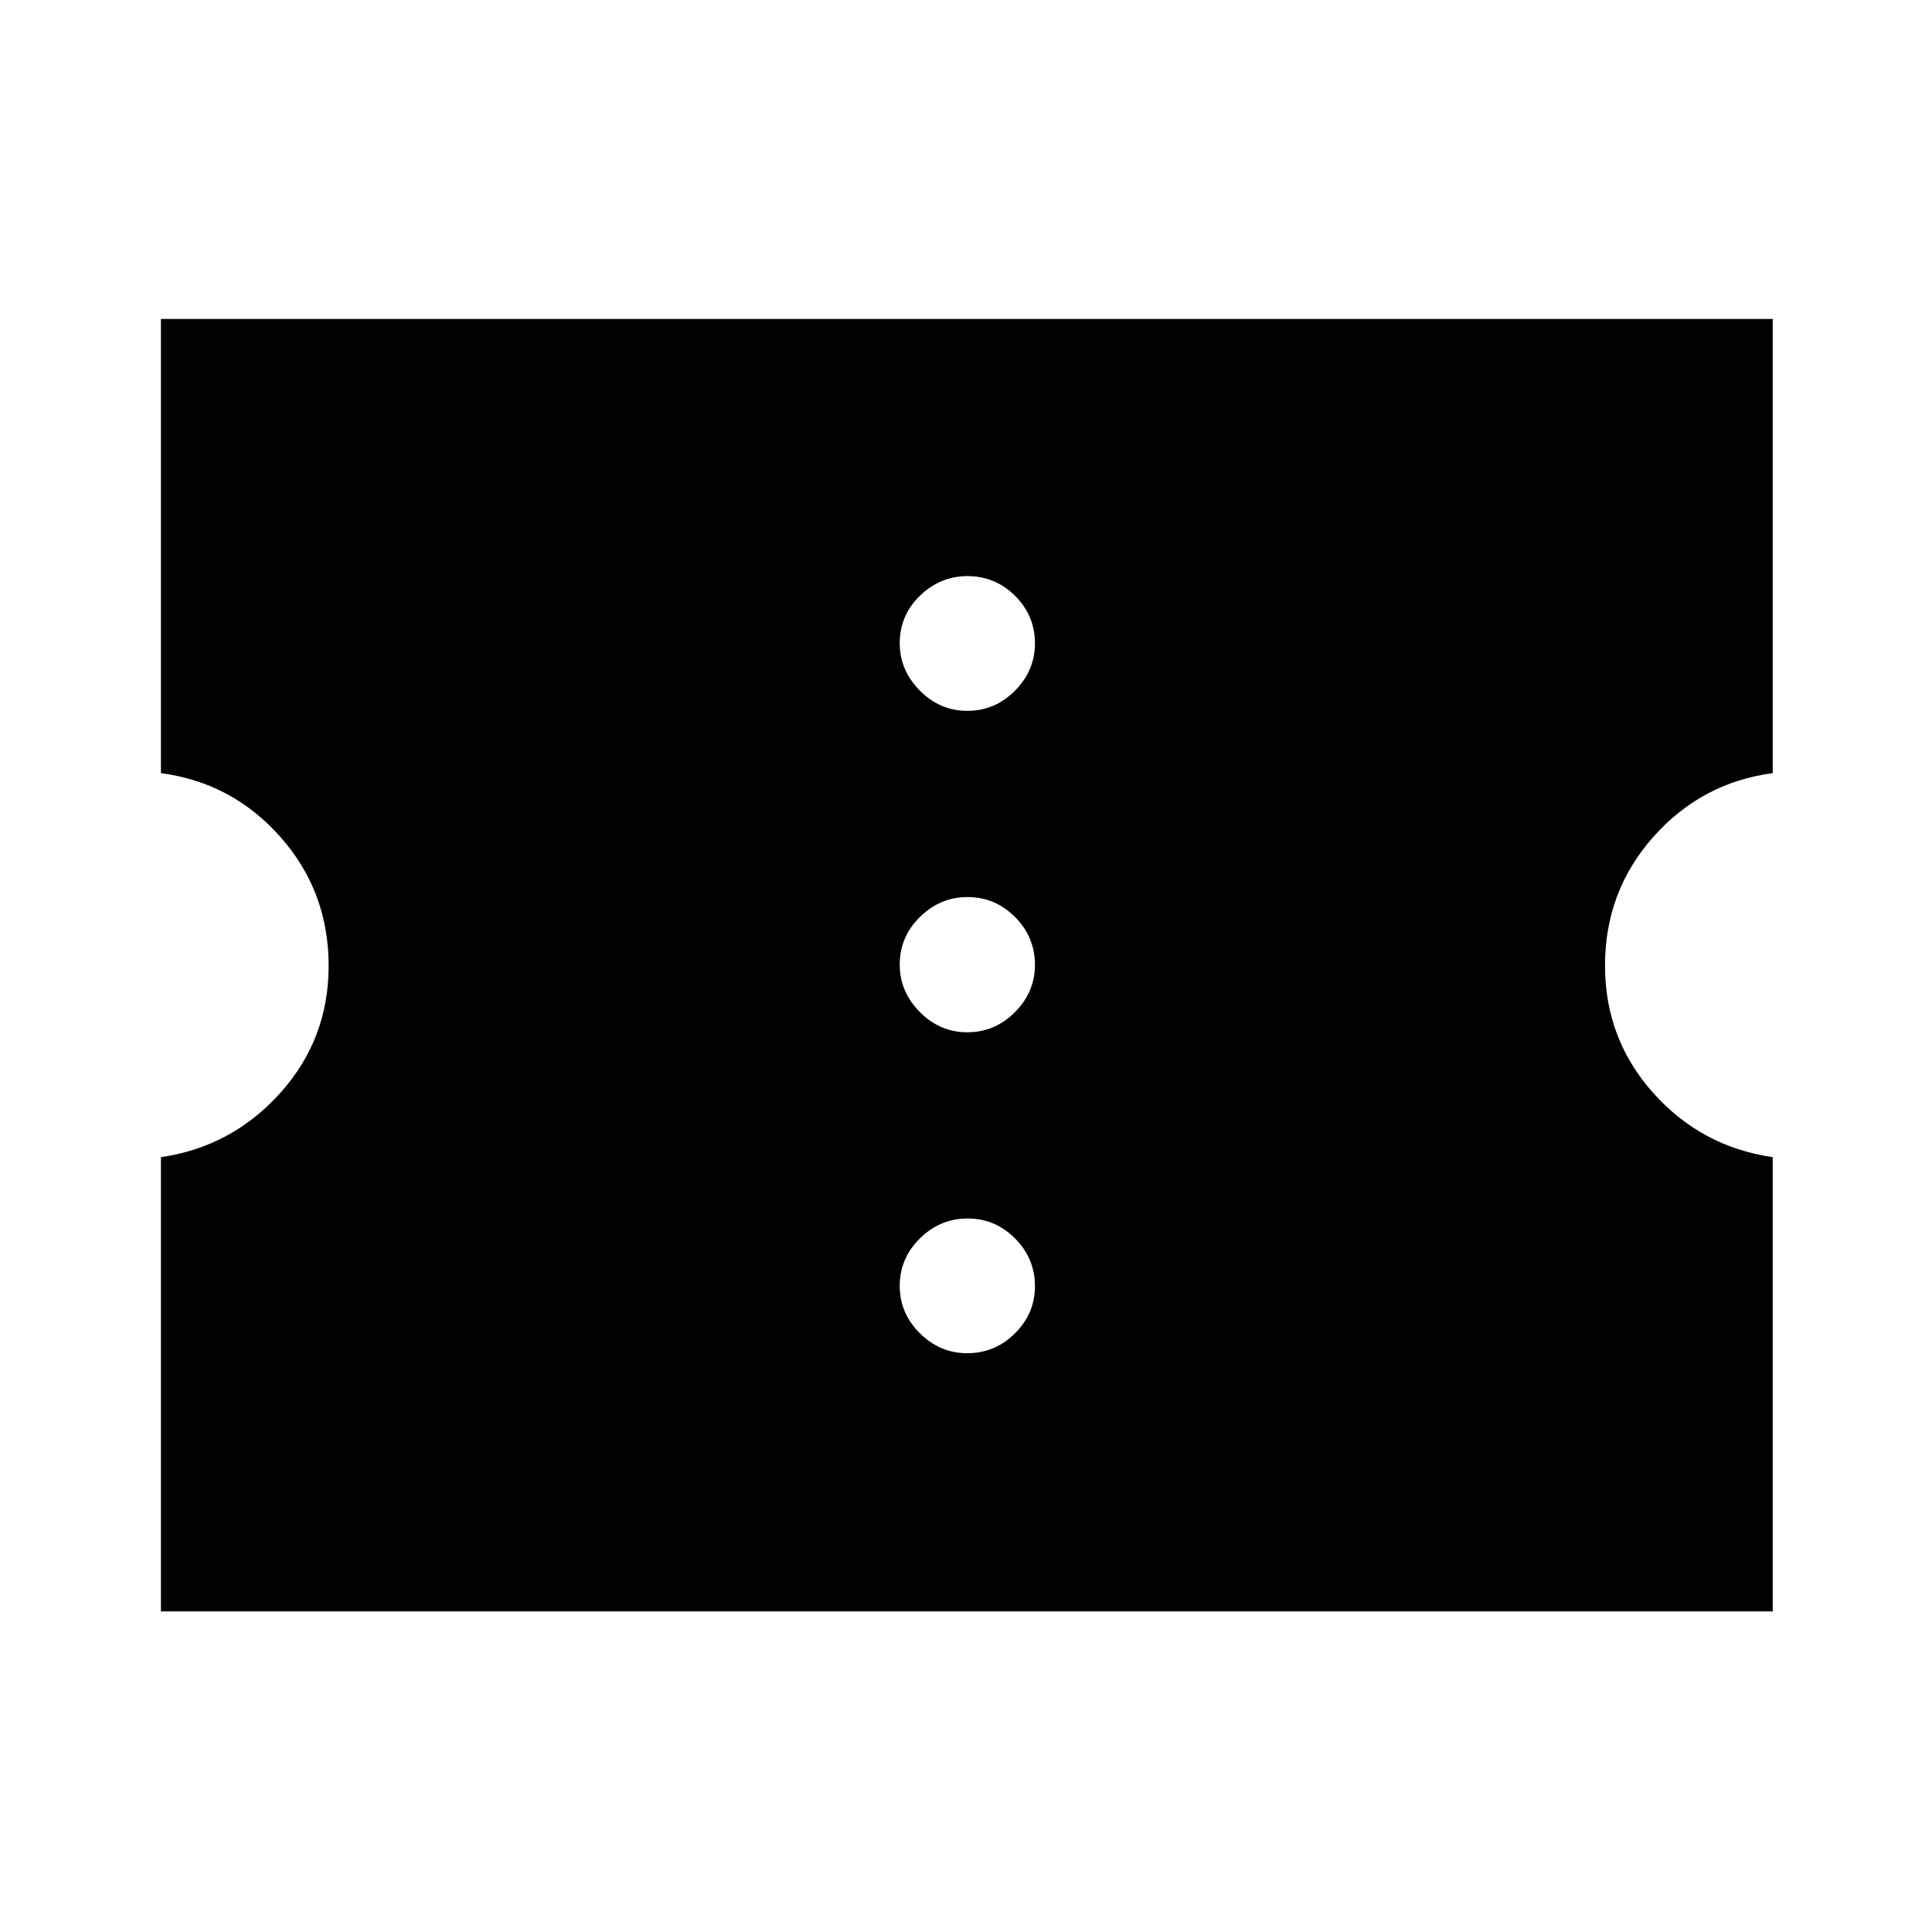 <svg xmlns="http://www.w3.org/2000/svg" height="40" viewBox="0 -960 960 960" width="40"><path d="M480.6-287.59q13.78 0 23.72-9.87t9.94-23.42q0-13.79-9.87-23.72-9.87-9.94-23.65-9.94-13.55 0-23.61 9.87-10.06 9.86-10.06 23.65 0 13.55 9.99 23.49 9.99 9.94 23.54 9.94Zm0-159.48q13.78 0 23.72-9.99t9.94-23.54q0-13.78-9.87-23.72t-23.65-9.94q-13.55 0-23.61 9.87-10.06 9.87-10.06 23.65 0 13.55 9.99 23.61 9.99 10.06 23.54 10.06Zm0-159.72q13.78 0 23.72-9.99t9.94-23.53q0-13.79-9.87-23.61t-23.65-9.82q-13.55 0-23.61 9.75-10.06 9.75-10.06 23.54 0 13.54 9.99 23.6 9.99 10.06 23.54 10.06ZM79.97-159.3V-385q35.27-5.17 59.3-31.92 24.03-26.74 24.03-63.19 0-36.93-23.96-63.99-23.96-27.06-59.37-31.73v-225.69h800.89v225.69q-35.35 4.67-59.35 31.7-23.99 27.04-23.99 63.88 0 36.5 23.93 63.29 23.92 26.79 59.41 31.96v225.7H79.97Z"/></svg>